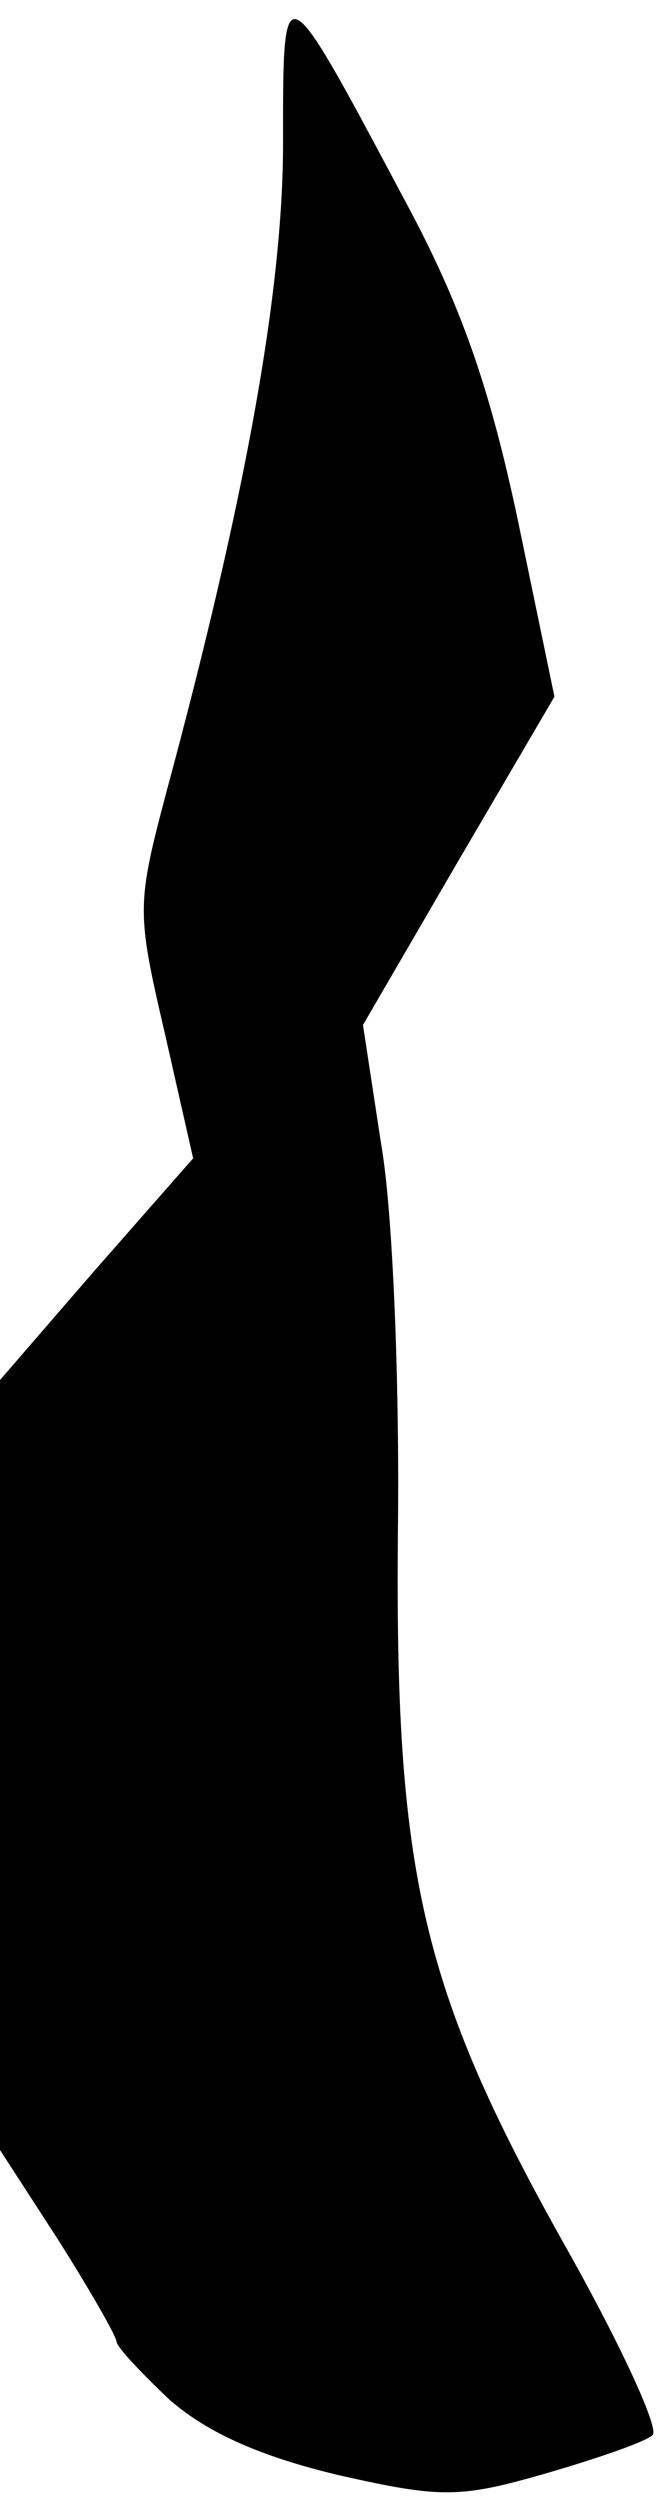 <?xml version="1.0" standalone="no"?>
<!DOCTYPE svg PUBLIC "-//W3C//DTD SVG 20010904//EN"
 "http://www.w3.org/TR/2001/REC-SVG-20010904/DTD/svg10.dtd">
<svg version="1.0" xmlns="http://www.w3.org/2000/svg"
 width="40pt" height="150pt" viewBox="0 0 40 150"
 preserveAspectRatio="xMidYMid meet">
<g transform="translate(0,150) scale(0.1,-0.1)"
fill="#000000" stroke="none">
<path fill="#000000" stroke="none" d="M170 1414 c0 -89 -23 -215 -70 -389
-18 -68 -18 -72 -1 -145 l17 -75 -58 -66 -58 -67 0 -231 0 -231 35 -54 c19
-30 35 -58 35 -61 0 -3 15 -19 32 -35 23 -20 55 -34 101 -45 62 -14 73 -14
125 1 31 9 60 19 64 23 4 4 -20 56 -54 116 -85 152 -101 221 -99 428 1 86 -3
190 -10 230 l-11 72 57 98 58 99 -22 106 c-17 80 -34 129 -68 192 -74 139 -73
138 -73 34z"/>
</g>
</svg>
